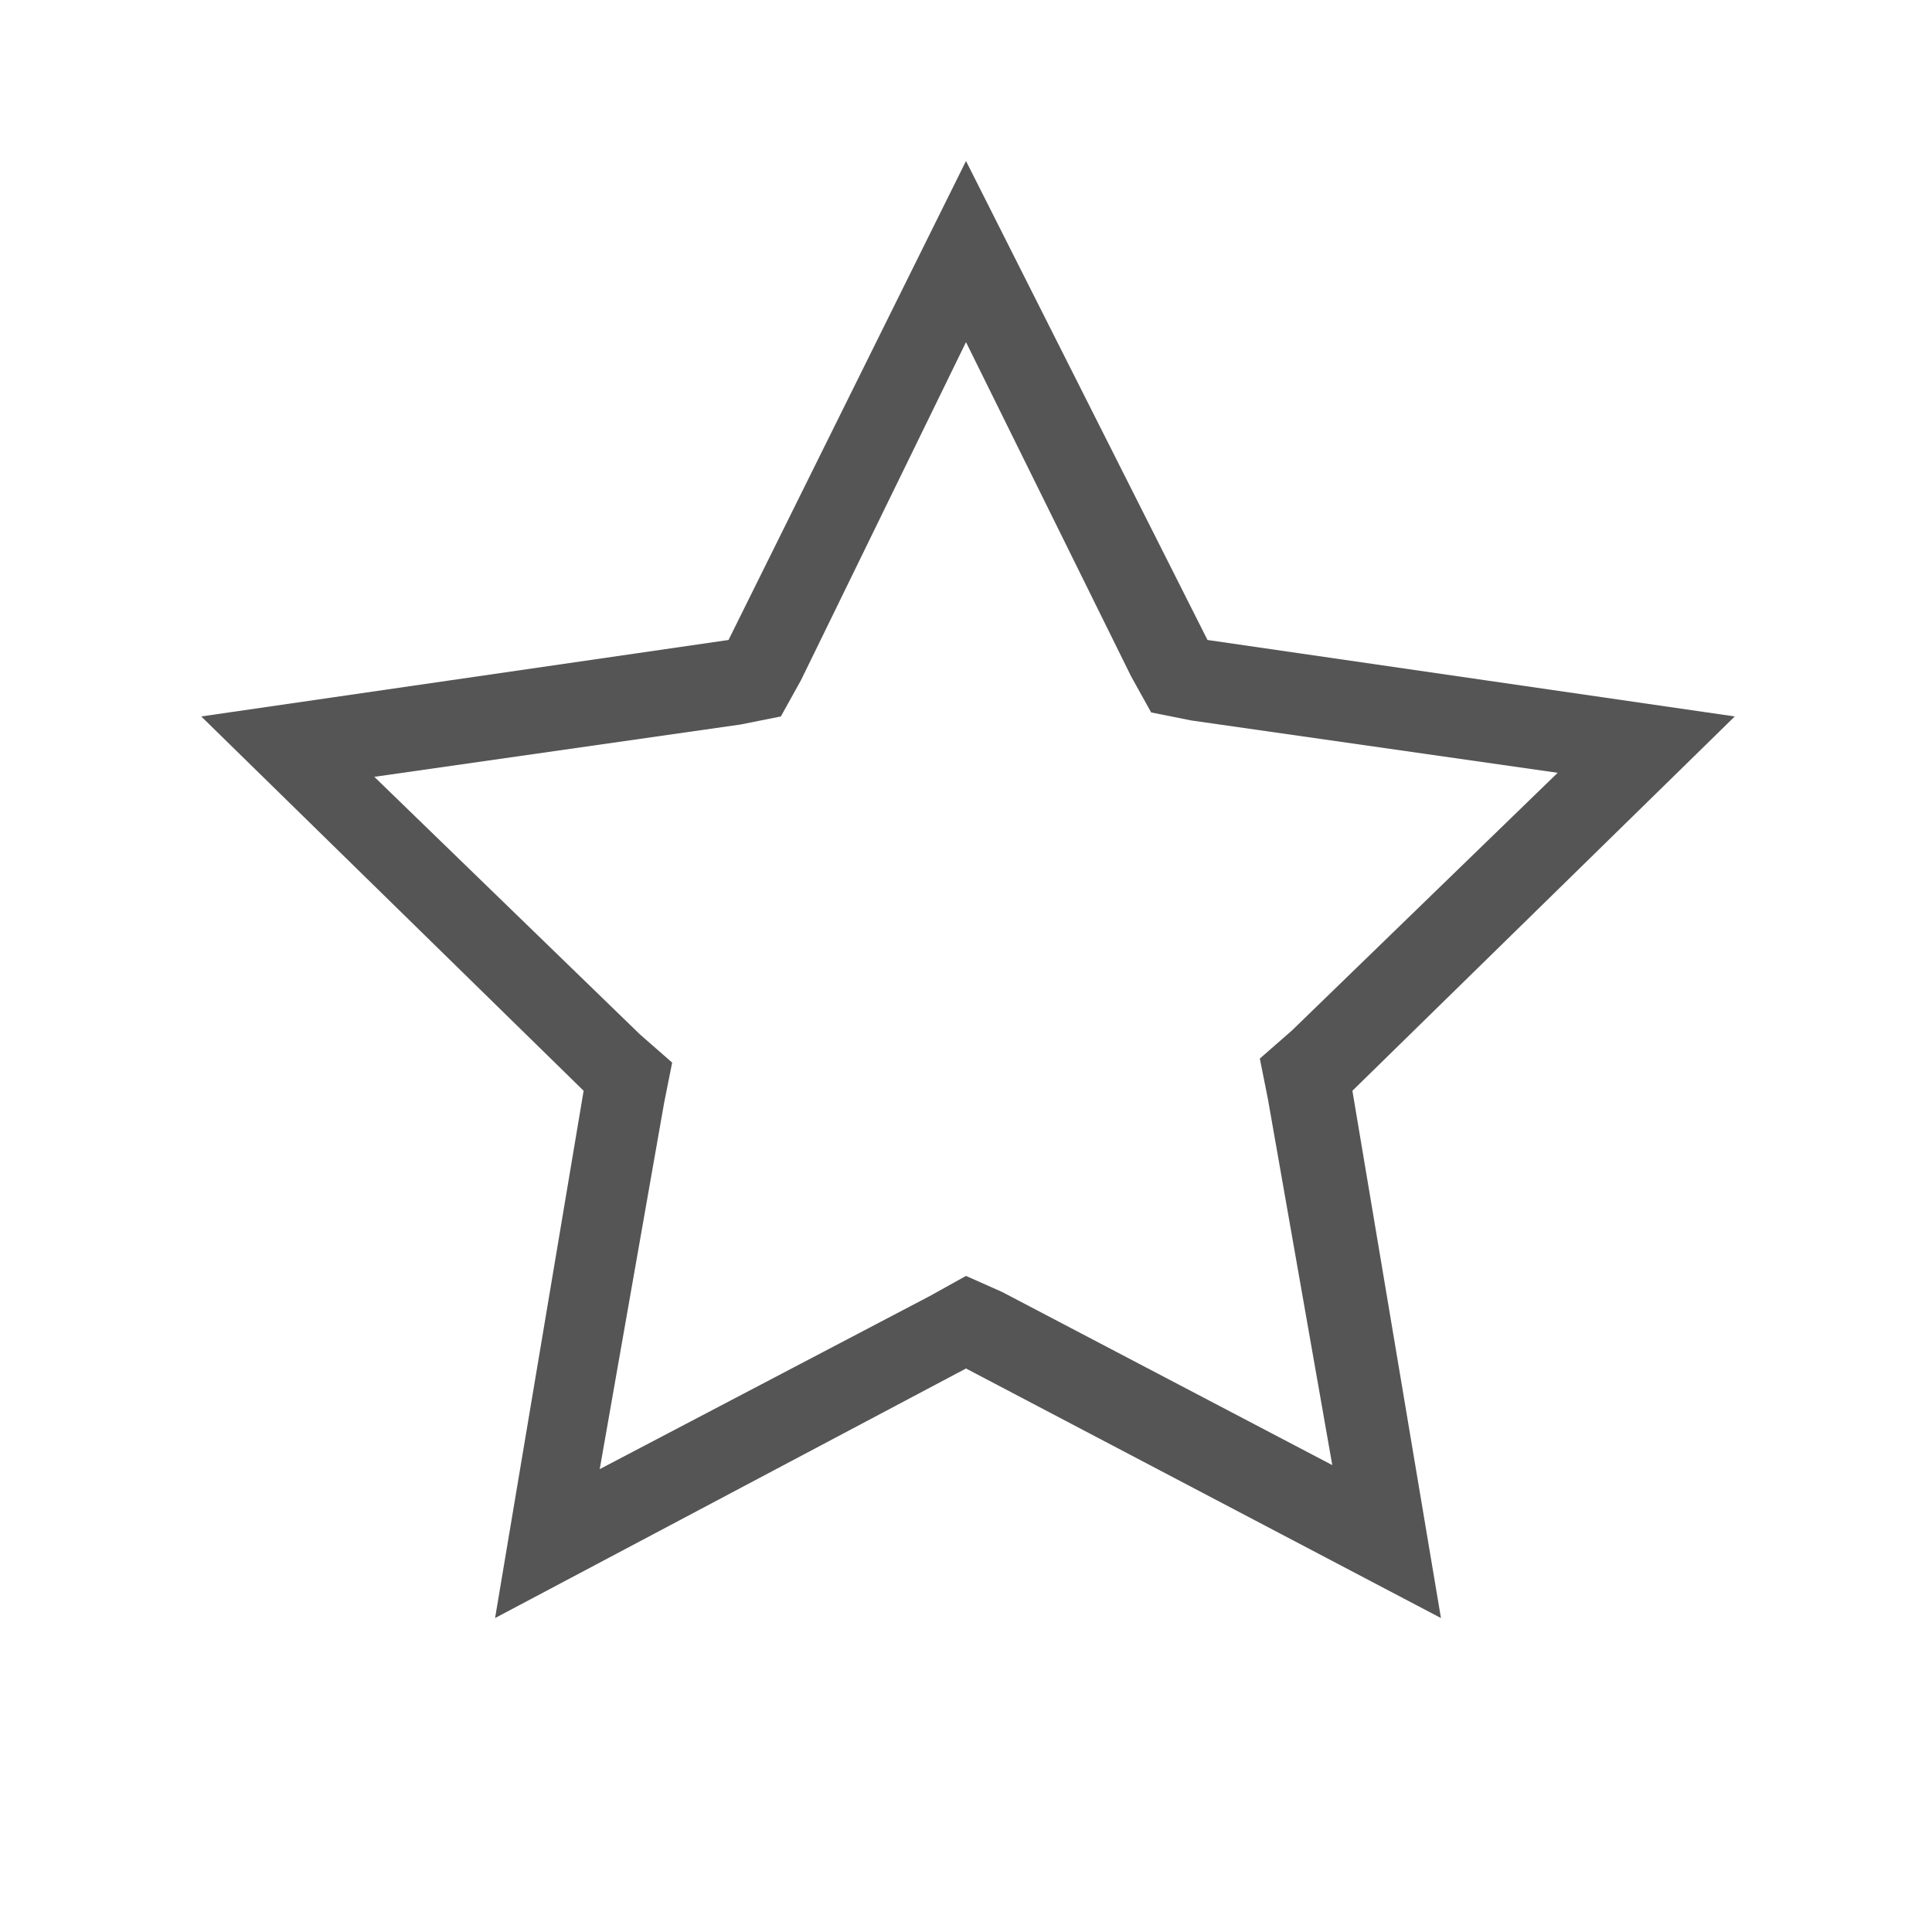 <svg enable-background="new 0 0 48 48" height="48" viewBox="0 0 48 48" width="48" xmlns="http://www.w3.org/2000/svg"><path d="m24 8.5 4.1 8.3.5.9 1 .2 9.1 1.3-6.6 6.4-.8.7.2 1 1.6 9.1-8.2-4.3-.9-.4-.9.5-8.2 4.3 1.6-9.1.2-1-.8-.7-6.6-6.4 9.1-1.3 1-.2.5-.9zm0-4.5-5.9 11.9-13.1 1.9 9.5 9.3-2.2 13.1 11.7-6.2 11.8 6.2-2.2-13.1 9.5-9.3-13.1-1.9z" fill="#555"/></svg>